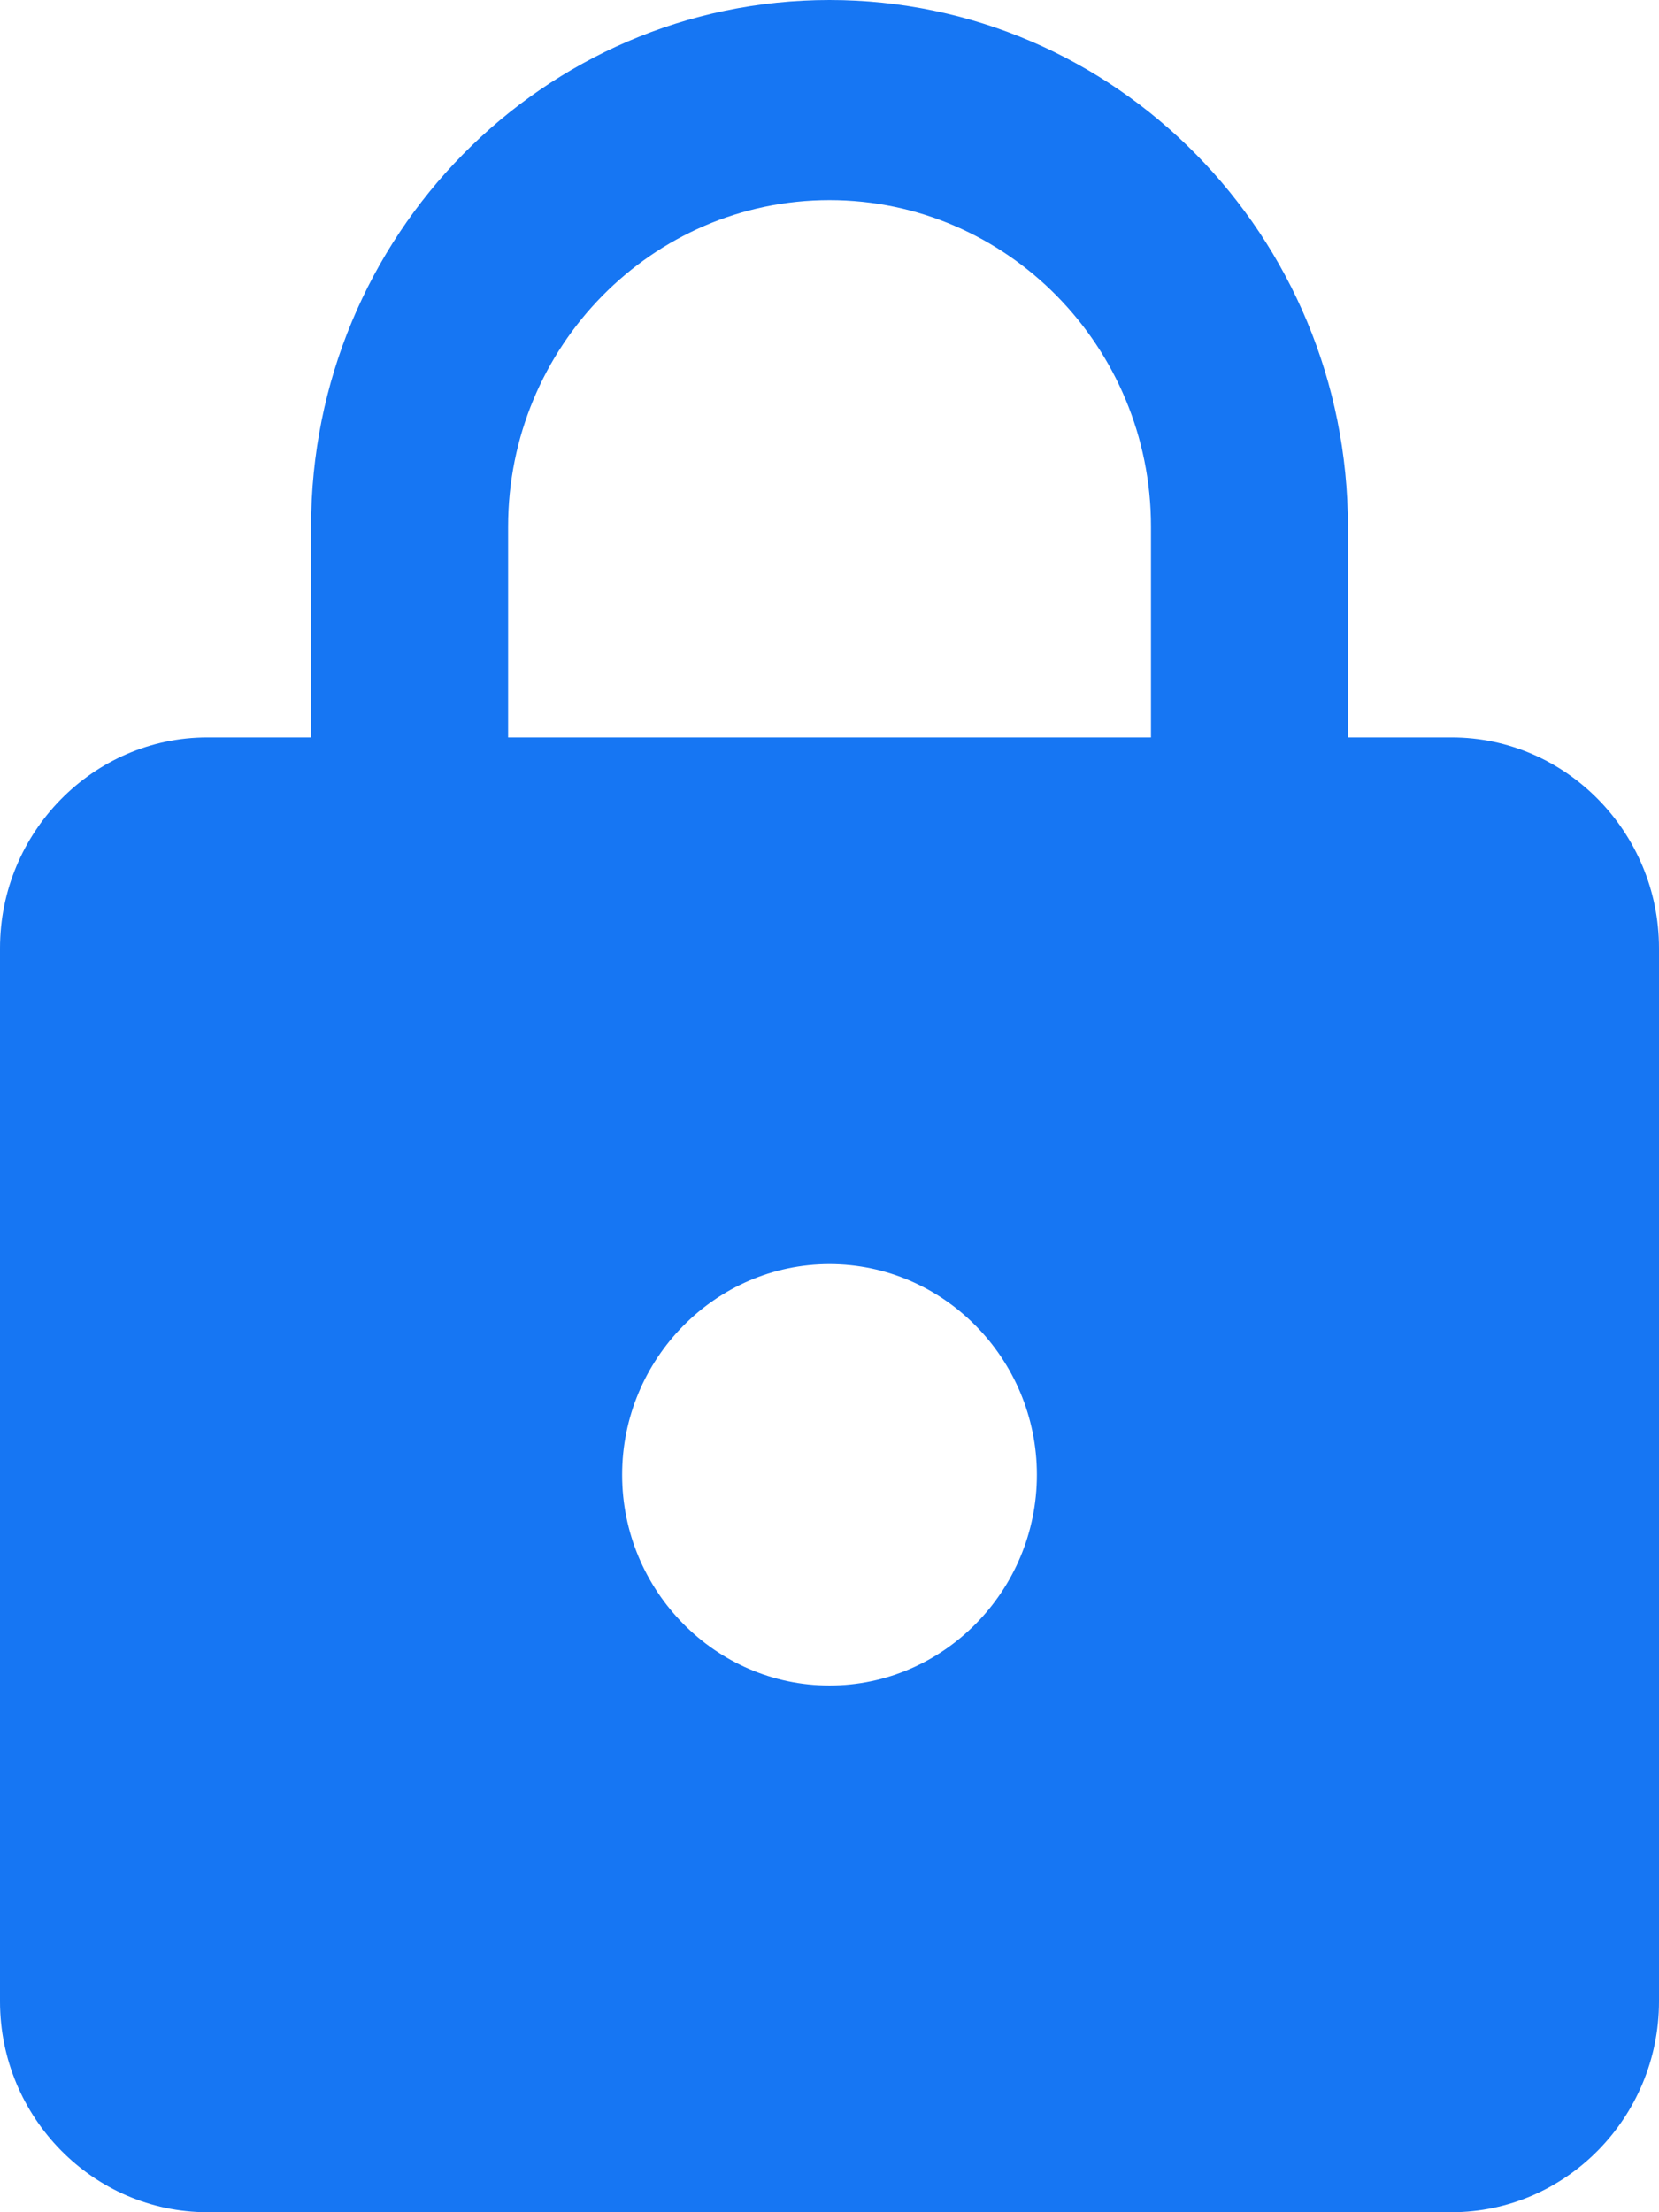 <svg width="18" height="24" viewBox="0 0 18 24" fill="none" xmlns="http://www.w3.org/2000/svg">
<path d="M15.75 8H14.625V5.714C14.625 2.56 12.105 0 9 0C5.895 0 3.375 2.56 3.375 5.714V8H2.25C1.012 8 0 9.029 0 10.286V21.714C0 22.971 1.012 24 2.25 24H15.75C16.988 24 18 22.971 18 21.714V10.286C18 9.029 16.988 8 15.75 8ZM9 18.286C7.763 18.286 6.75 17.257 6.75 16C6.75 14.743 7.763 13.714 9 13.714C10.238 13.714 11.25 14.743 11.25 16C11.25 17.257 10.238 18.286 9 18.286ZM12.488 8H5.513V5.714C5.513 3.76 7.076 2.171 9 2.171C10.924 2.171 12.488 3.76 12.488 5.714V8Z" fill="#1676F3"/>
</svg>
